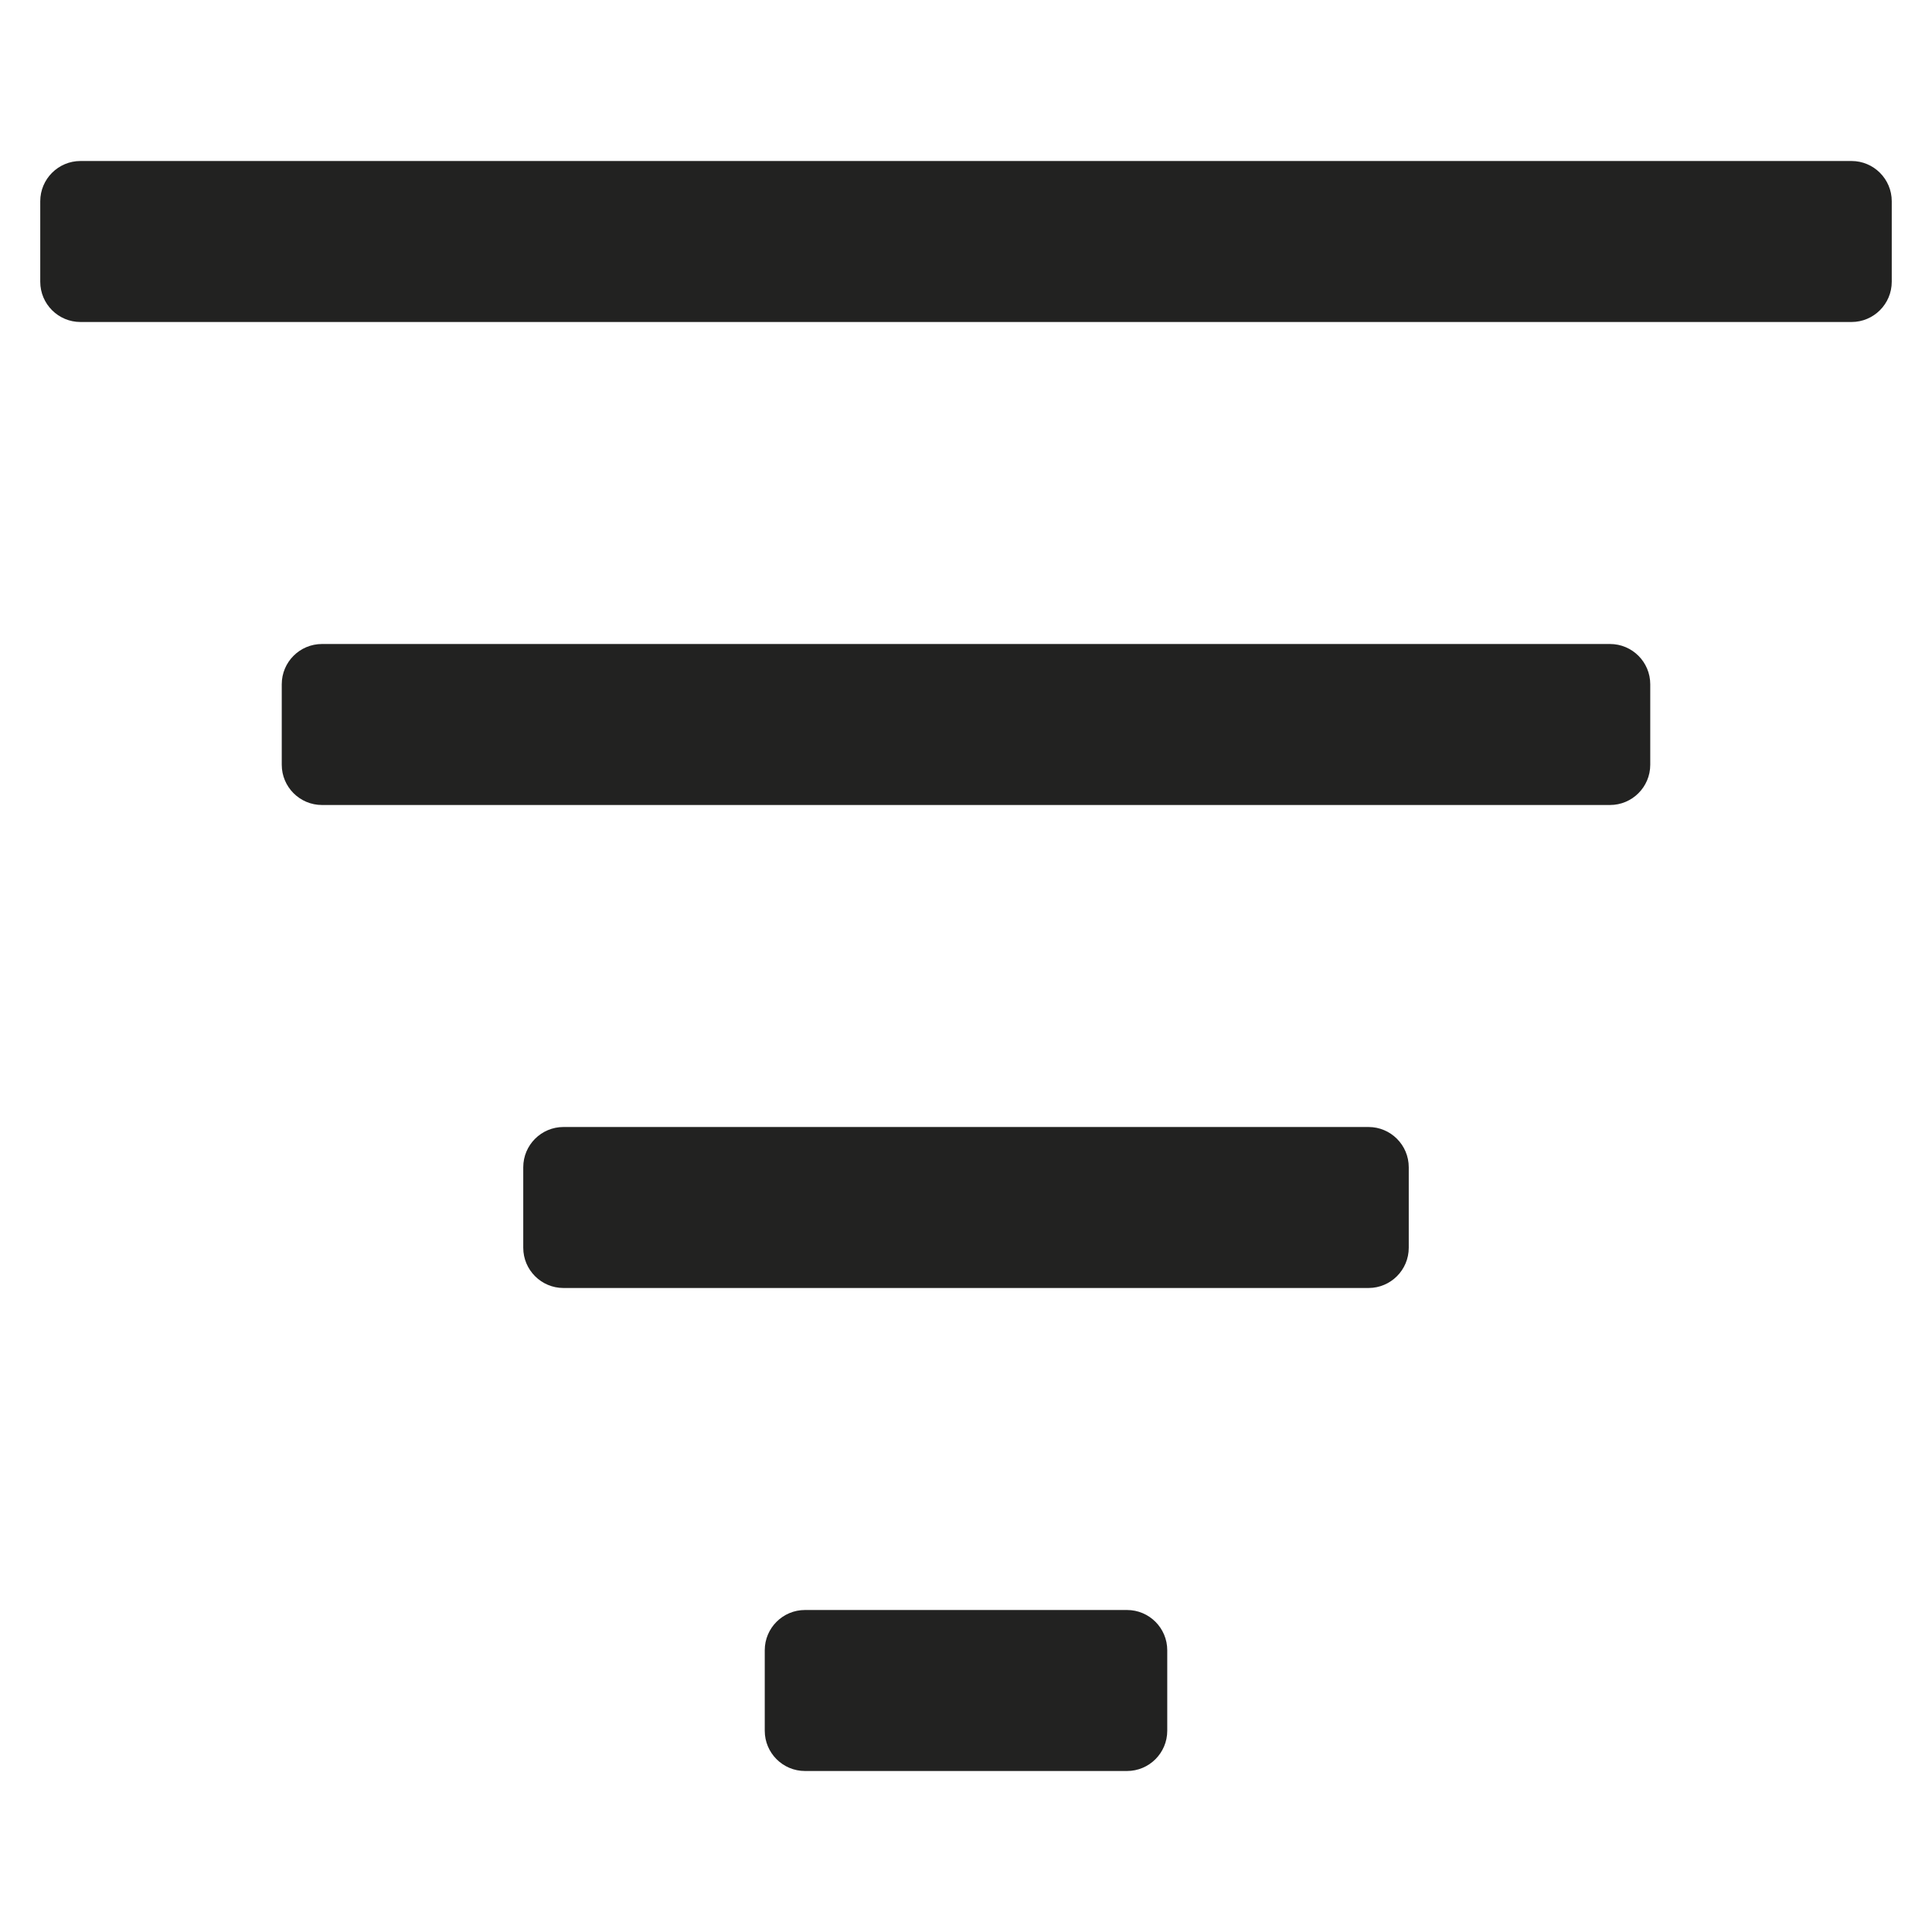 <?xml version="1.0" encoding="utf-8"?>
<!-- Generator: Adobe Illustrator 19.2.1, SVG Export Plug-In . SVG Version: 6.00 Build 0)  -->
<!DOCTYPE svg PUBLIC "-//W3C//DTD SVG 1.1//EN" "http://www.w3.org/Graphics/SVG/1.1/DTD/svg11.dtd">
<svg version="1.1" id="Layer_1" xmlns="http://www.w3.org/2000/svg" xmlns:xlink="http://www.w3.org/1999/xlink" x="0px" y="0px"
	 width="48px" height="48px" viewBox="0 0 48 48" enable-background="new 0 0 48 48" xml:space="preserve">
<path fill="#222221" d="M41,19v-2c0-0.552-0.448-1-1-1H8c-0.552,0-1,0.448-1,1v2c0,0.552,0.448,1,1,1h32C40.552,20,41,19.552,41,19z
	"/>
<path fill="#222221" d="M46,4H2C1.448,4,1,4.448,1,5v2c0,0.552,0.448,1,1,1h44c0.552,0,1-0.448,1-1V5C47,4.448,46.552,4,46,4z"/>
<path fill="#222221" d="M35,31v-2c0-0.552-0.448-1-1-1H14c-0.552,0-1,0.448-1,1v2c0,0.552,0.448,1,1,1h20C34.552,32,35,31.552,35,31
	z"/>
<path fill="#222221" d="M20,40c-0.552,0-1,0.448-1,1v2c0,0.552,0.448,1,1,1h8c0.552,0,1-0.448,1-1v-2c0-0.552-0.448-1-1-1H20z"/>
</svg>
